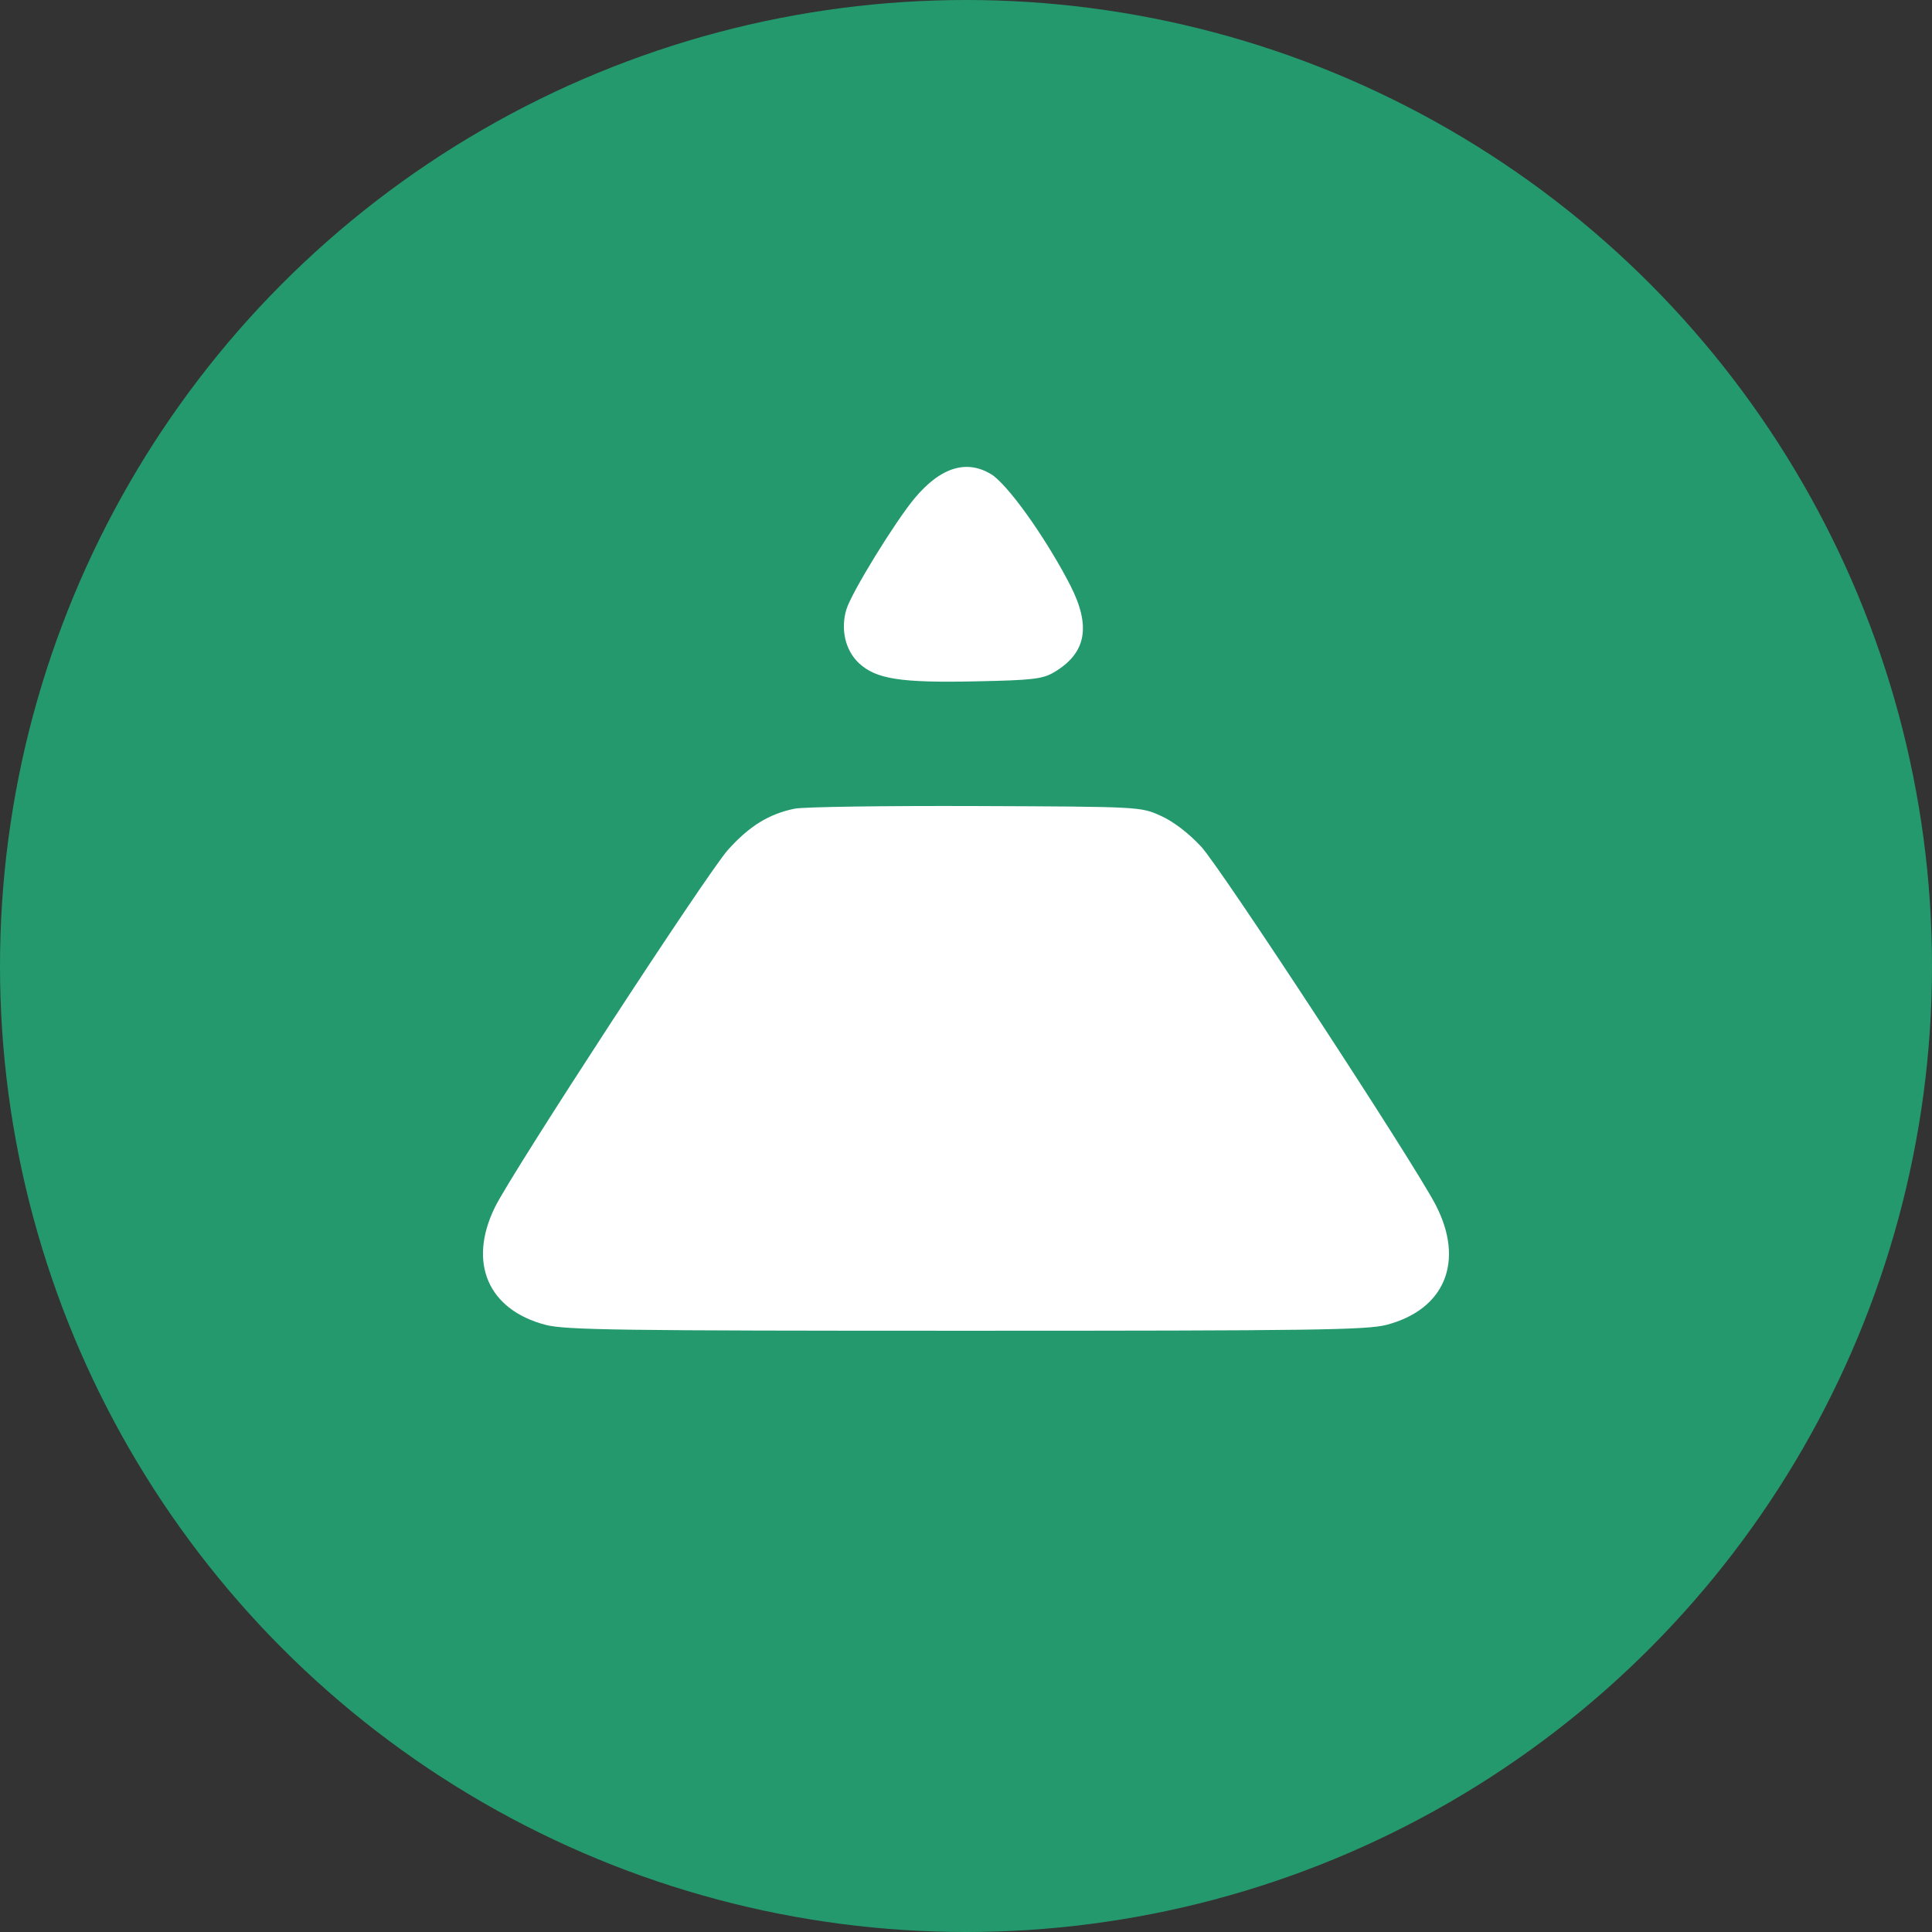 <svg width="24" height="24" viewBox="0 0 24 24" fill="none" xmlns="http://www.w3.org/2000/svg">
<rect x="0" y="0" width="24" height="24" fill="#333333" stroke="none"/>
<circle cx="12" cy="12" r="12" fill="#24996E"/>
<path fill-rule="evenodd" clip-rule="evenodd" d="M12.339 5.908C12.596 6.11 13.047 6.784 13.298 7.276C13.556 7.784 13.493 8.116 13.092 8.352C12.951 8.435 12.825 8.45 12.12 8.464C11.19 8.484 10.882 8.436 10.67 8.238C10.501 8.08 10.44 7.818 10.514 7.571C10.577 7.362 11.116 6.485 11.362 6.189C11.693 5.794 12.024 5.699 12.339 5.908ZM14.421 10.135C14.577 10.205 14.767 10.351 14.922 10.518C15.169 10.785 17.56 14.438 17.834 14.967C18.197 15.667 17.951 16.268 17.223 16.458C16.977 16.522 16.297 16.531 12 16.531C7.703 16.531 7.023 16.522 6.778 16.458C6.062 16.271 5.81 15.686 6.148 14.997C6.362 14.56 8.784 10.846 9.044 10.556C9.308 10.262 9.552 10.111 9.87 10.046C9.979 10.023 10.991 10.009 12.119 10.013C14.168 10.021 14.17 10.021 14.421 10.135Z" fill="white"/>
</svg>
